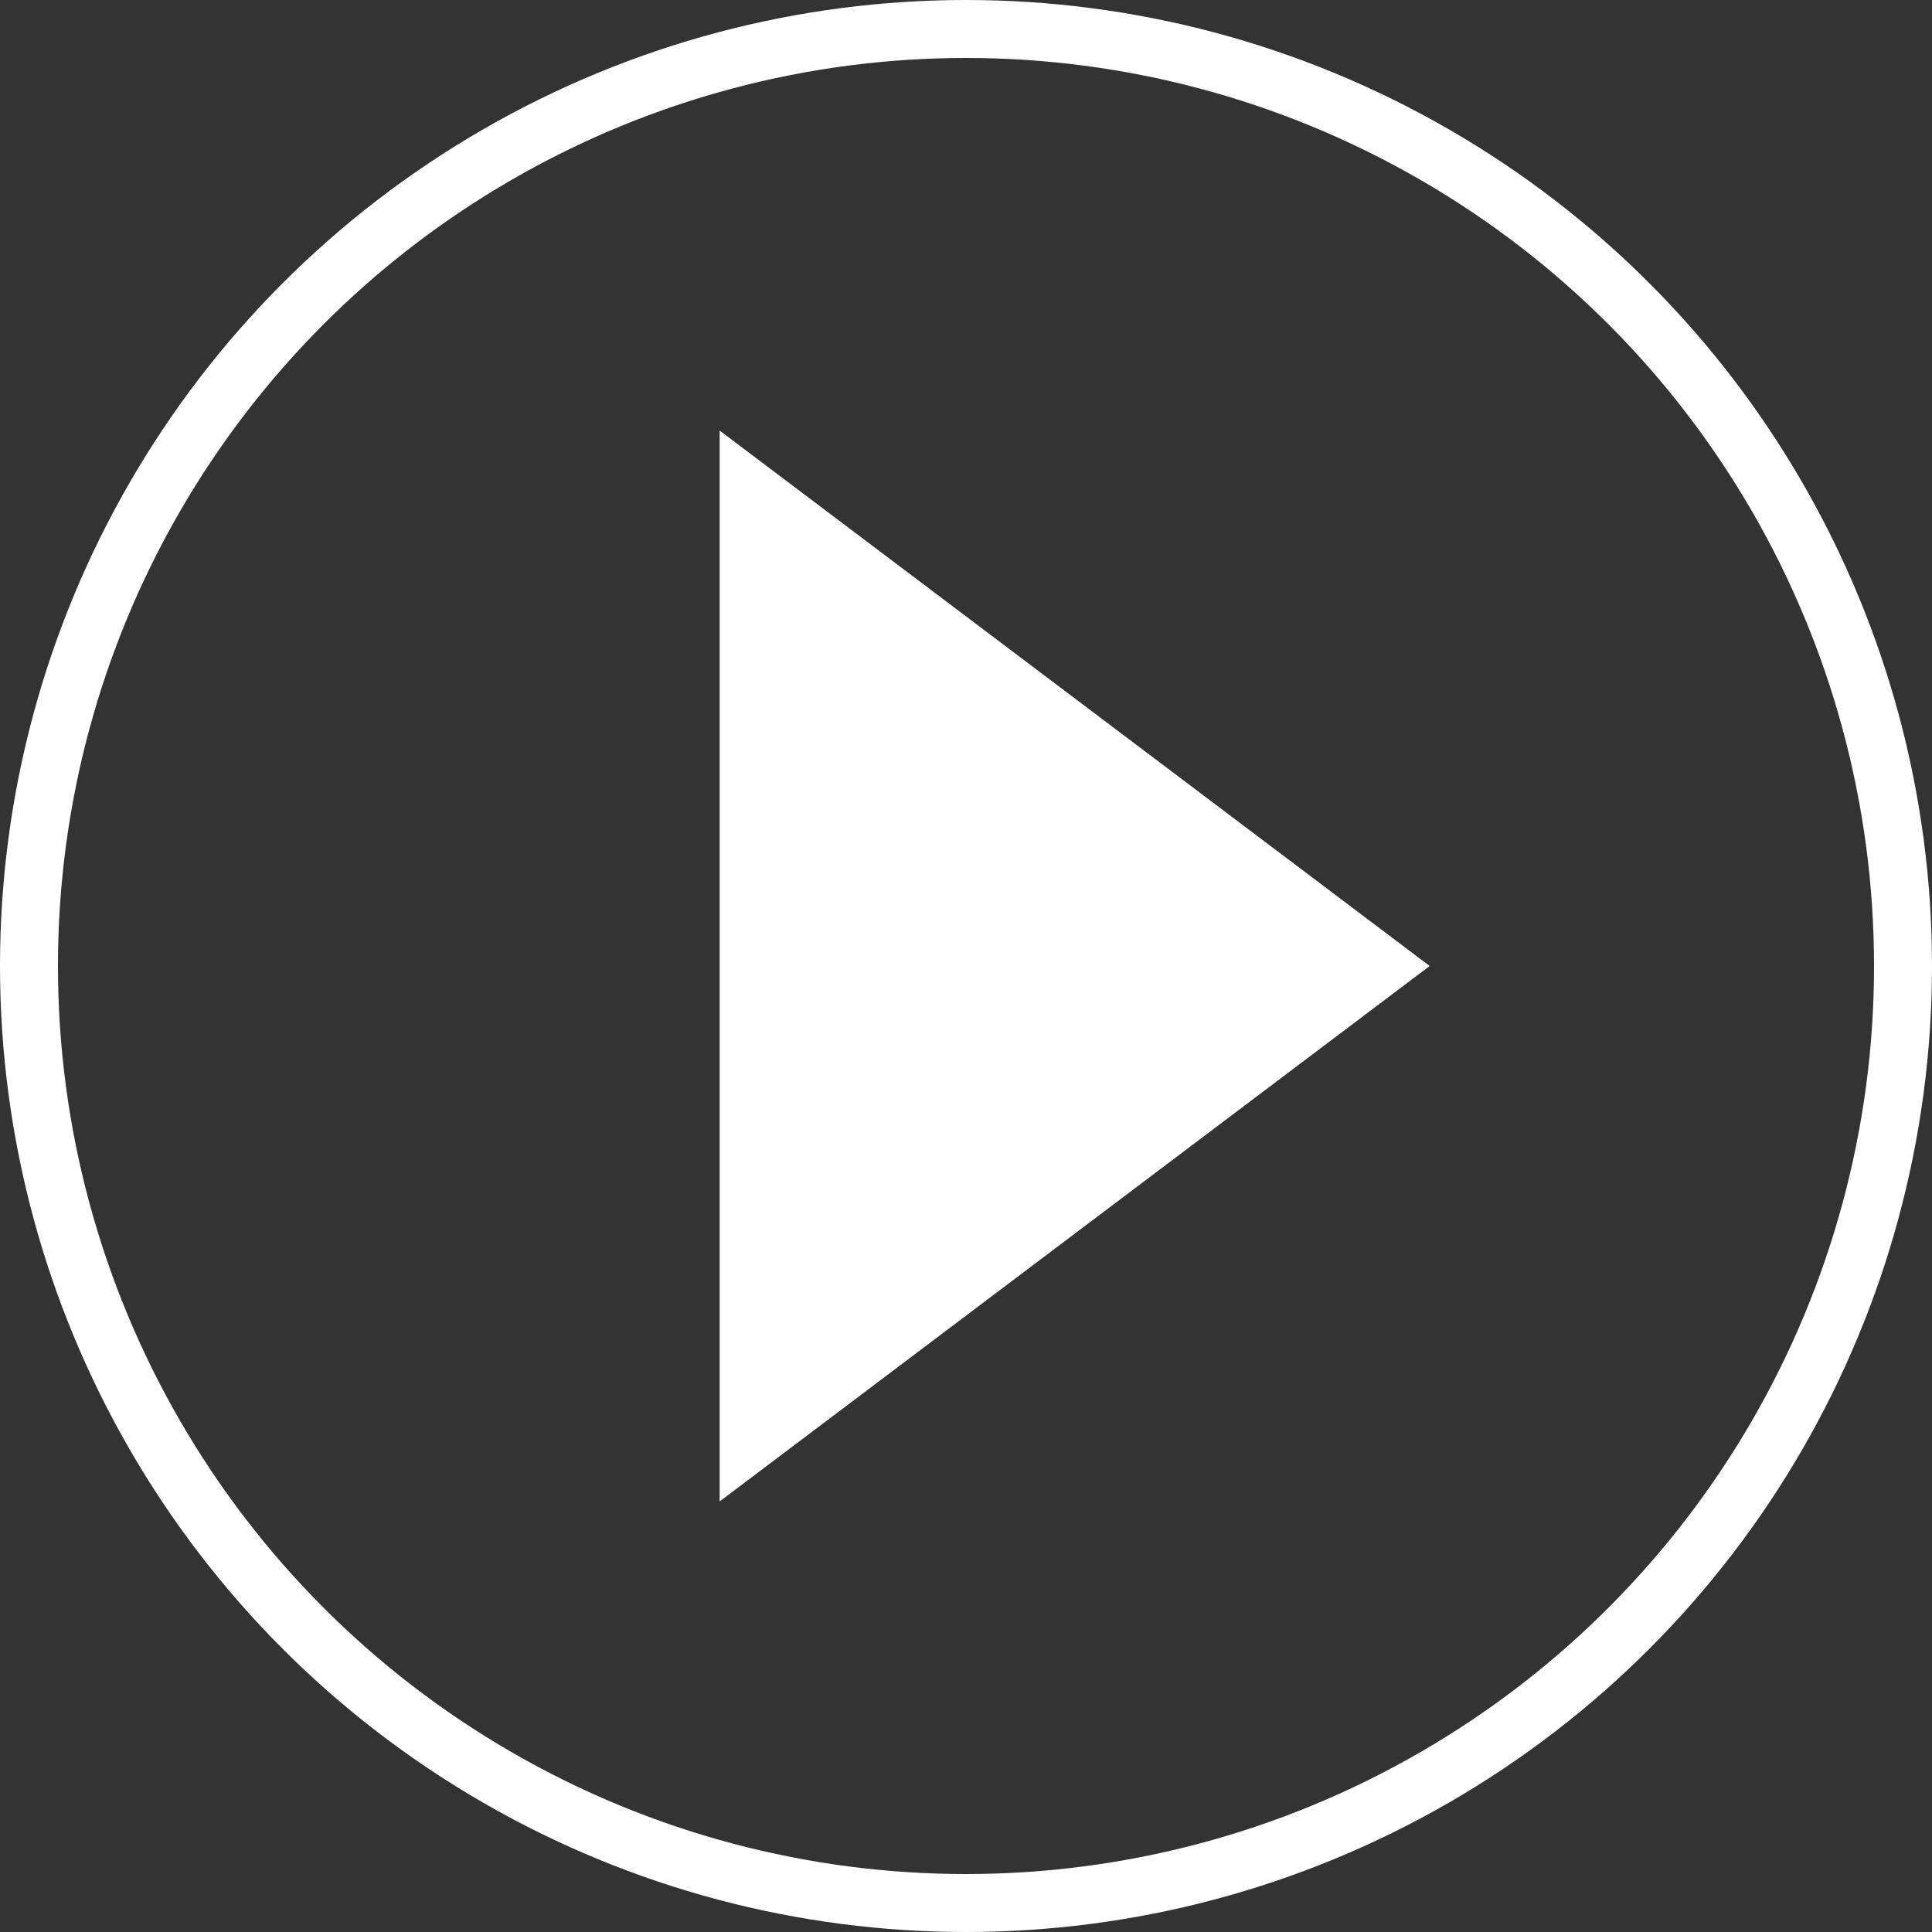 <svg width="100" height="100" viewBox="0 0 100 100" fill="none" xmlns="http://www.w3.org/2000/svg">
<rect x="0" y="0" width="100" height="100" fill="#333333" stroke="none"/>
<path d="M74 50L37.25 77.713V22.287L74 50Z" fill="white"/>
<circle cx="50" cy="50" r="48.5" stroke="white" stroke-width="3"/>
</svg>
